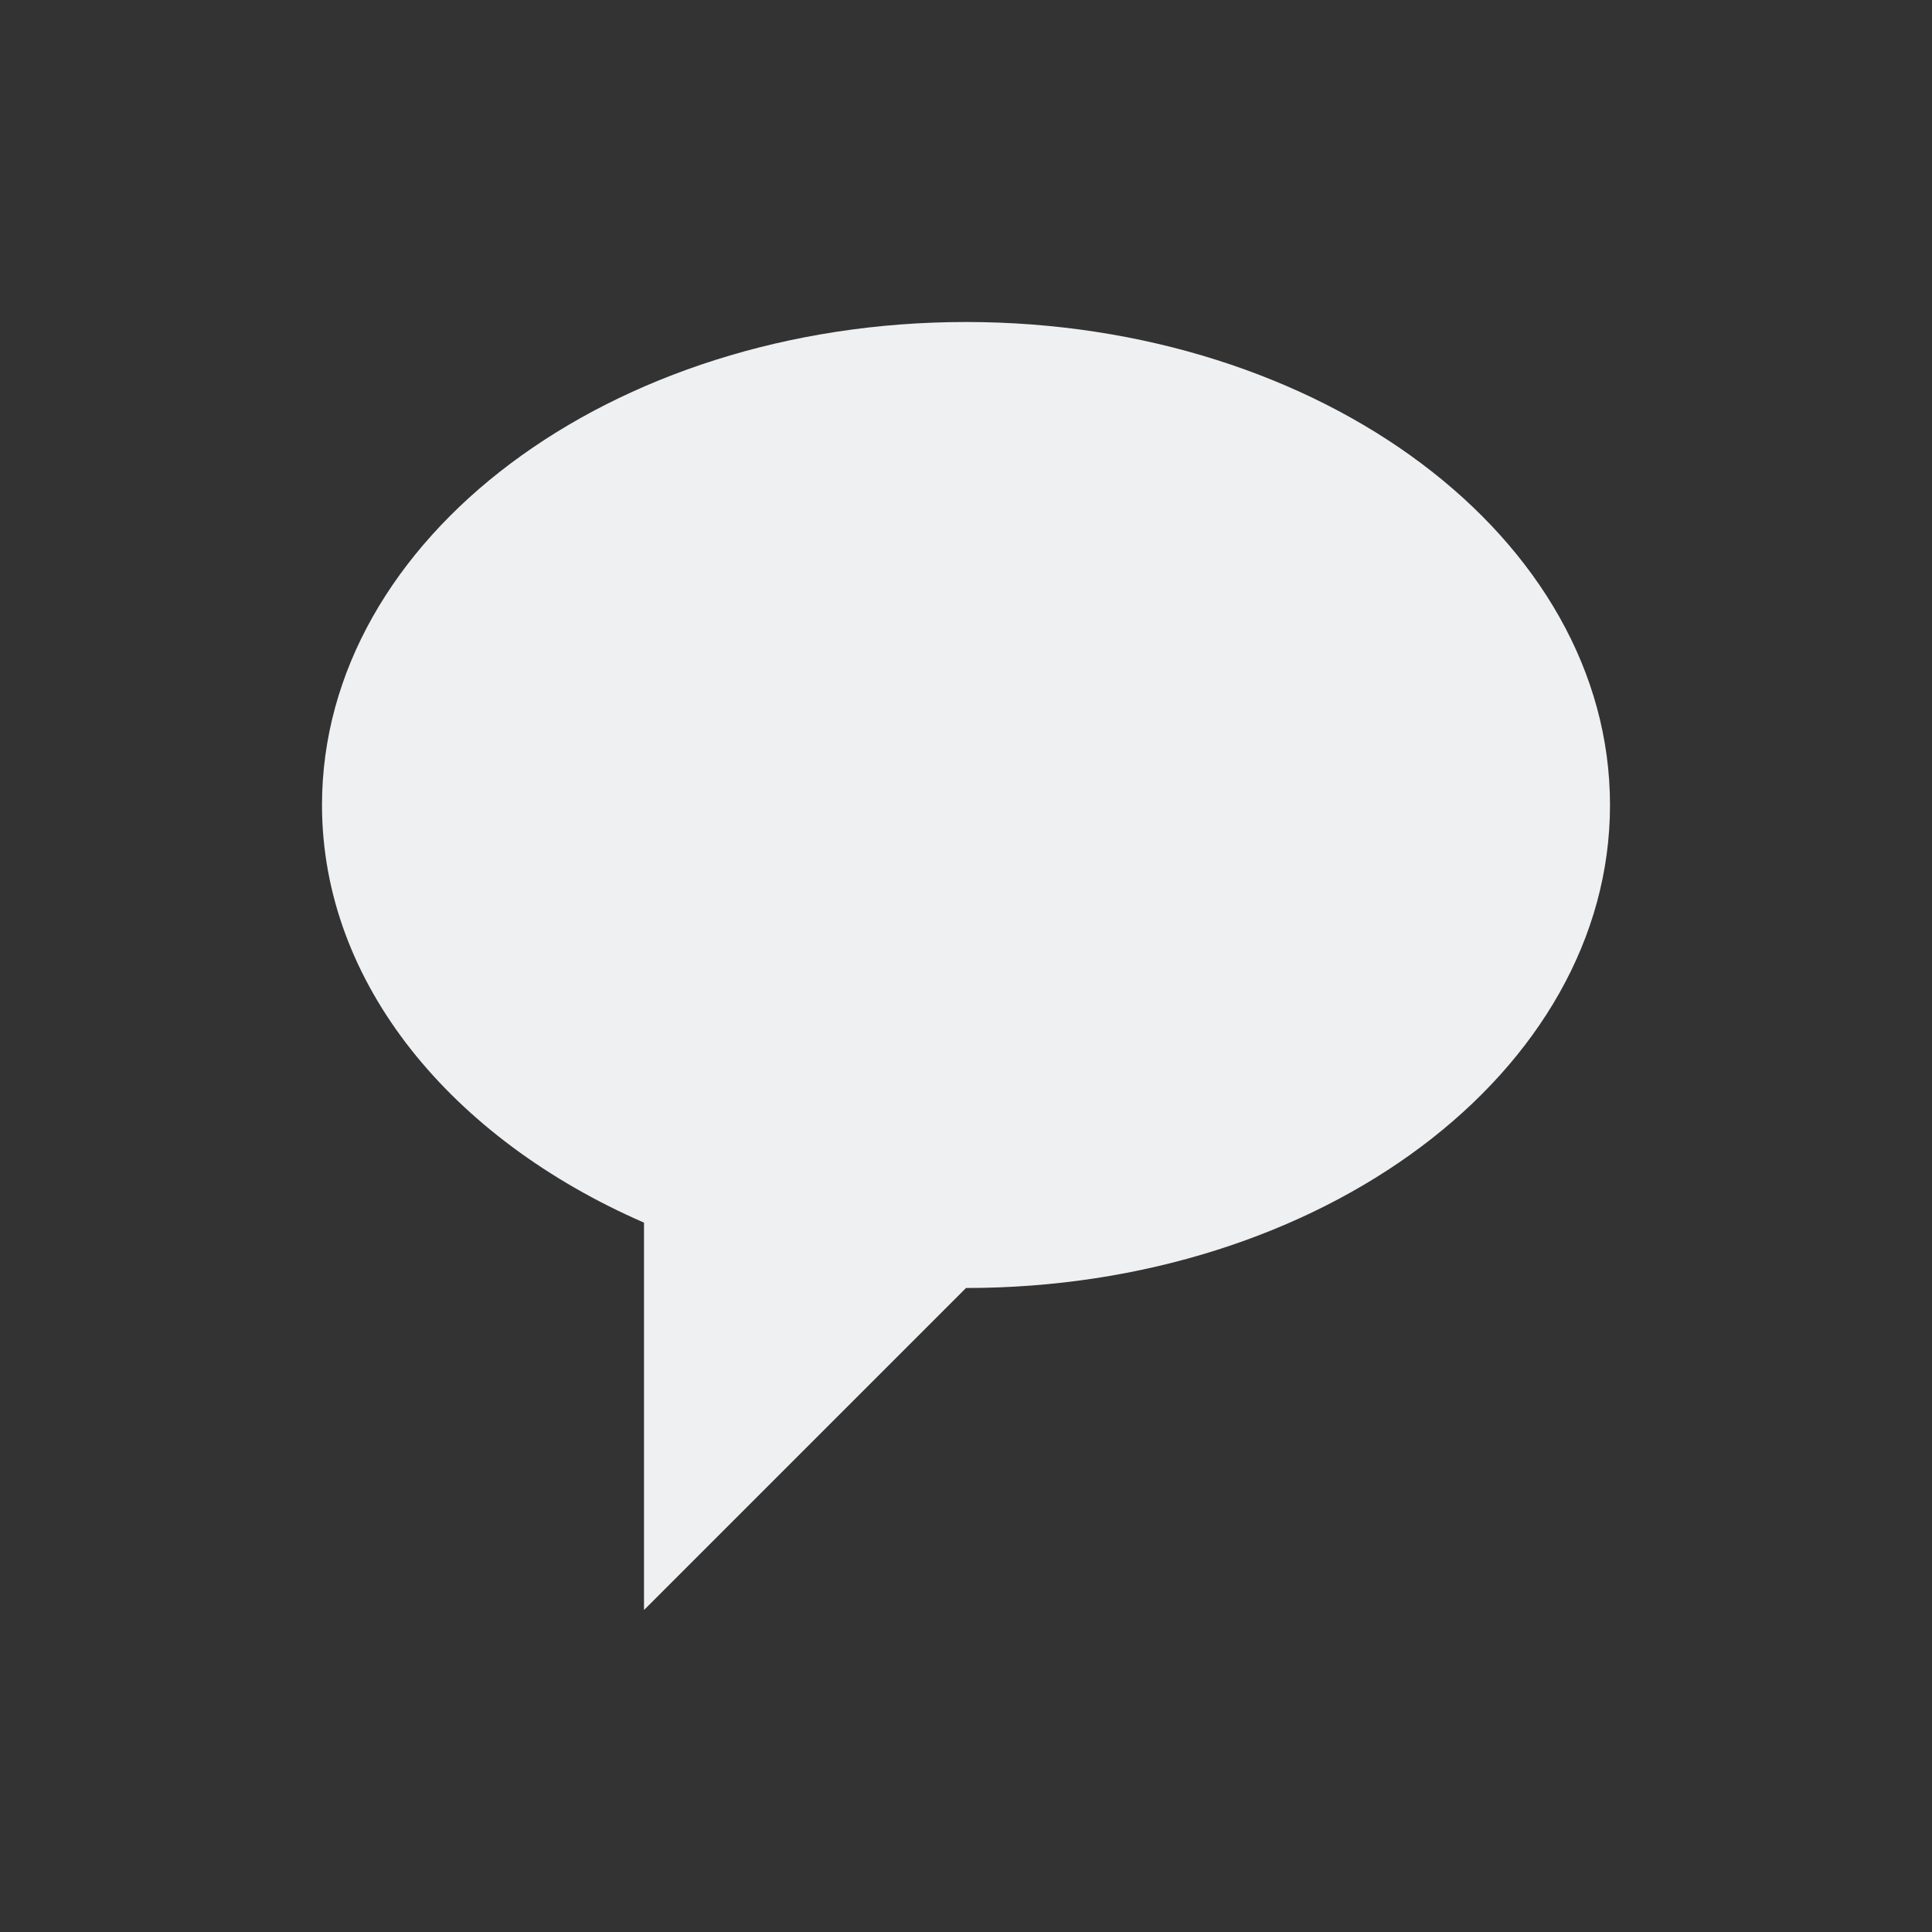 <svg viewBox="0 0 24 24" xmlns="http://www.w3.org/2000/svg"><rect x="0" y="0" width="24" height="24" fill="#333333" stroke="none"/><path d="m12 4c-4.418 0-8 2.686-8 6 0 2.218 1.613 4.149 4 5.188v4.812l4-4c4.418 0 8-2.686 8-6 0-3.314-3.582-6-8-6z" fill="#eff0f1"/></svg>